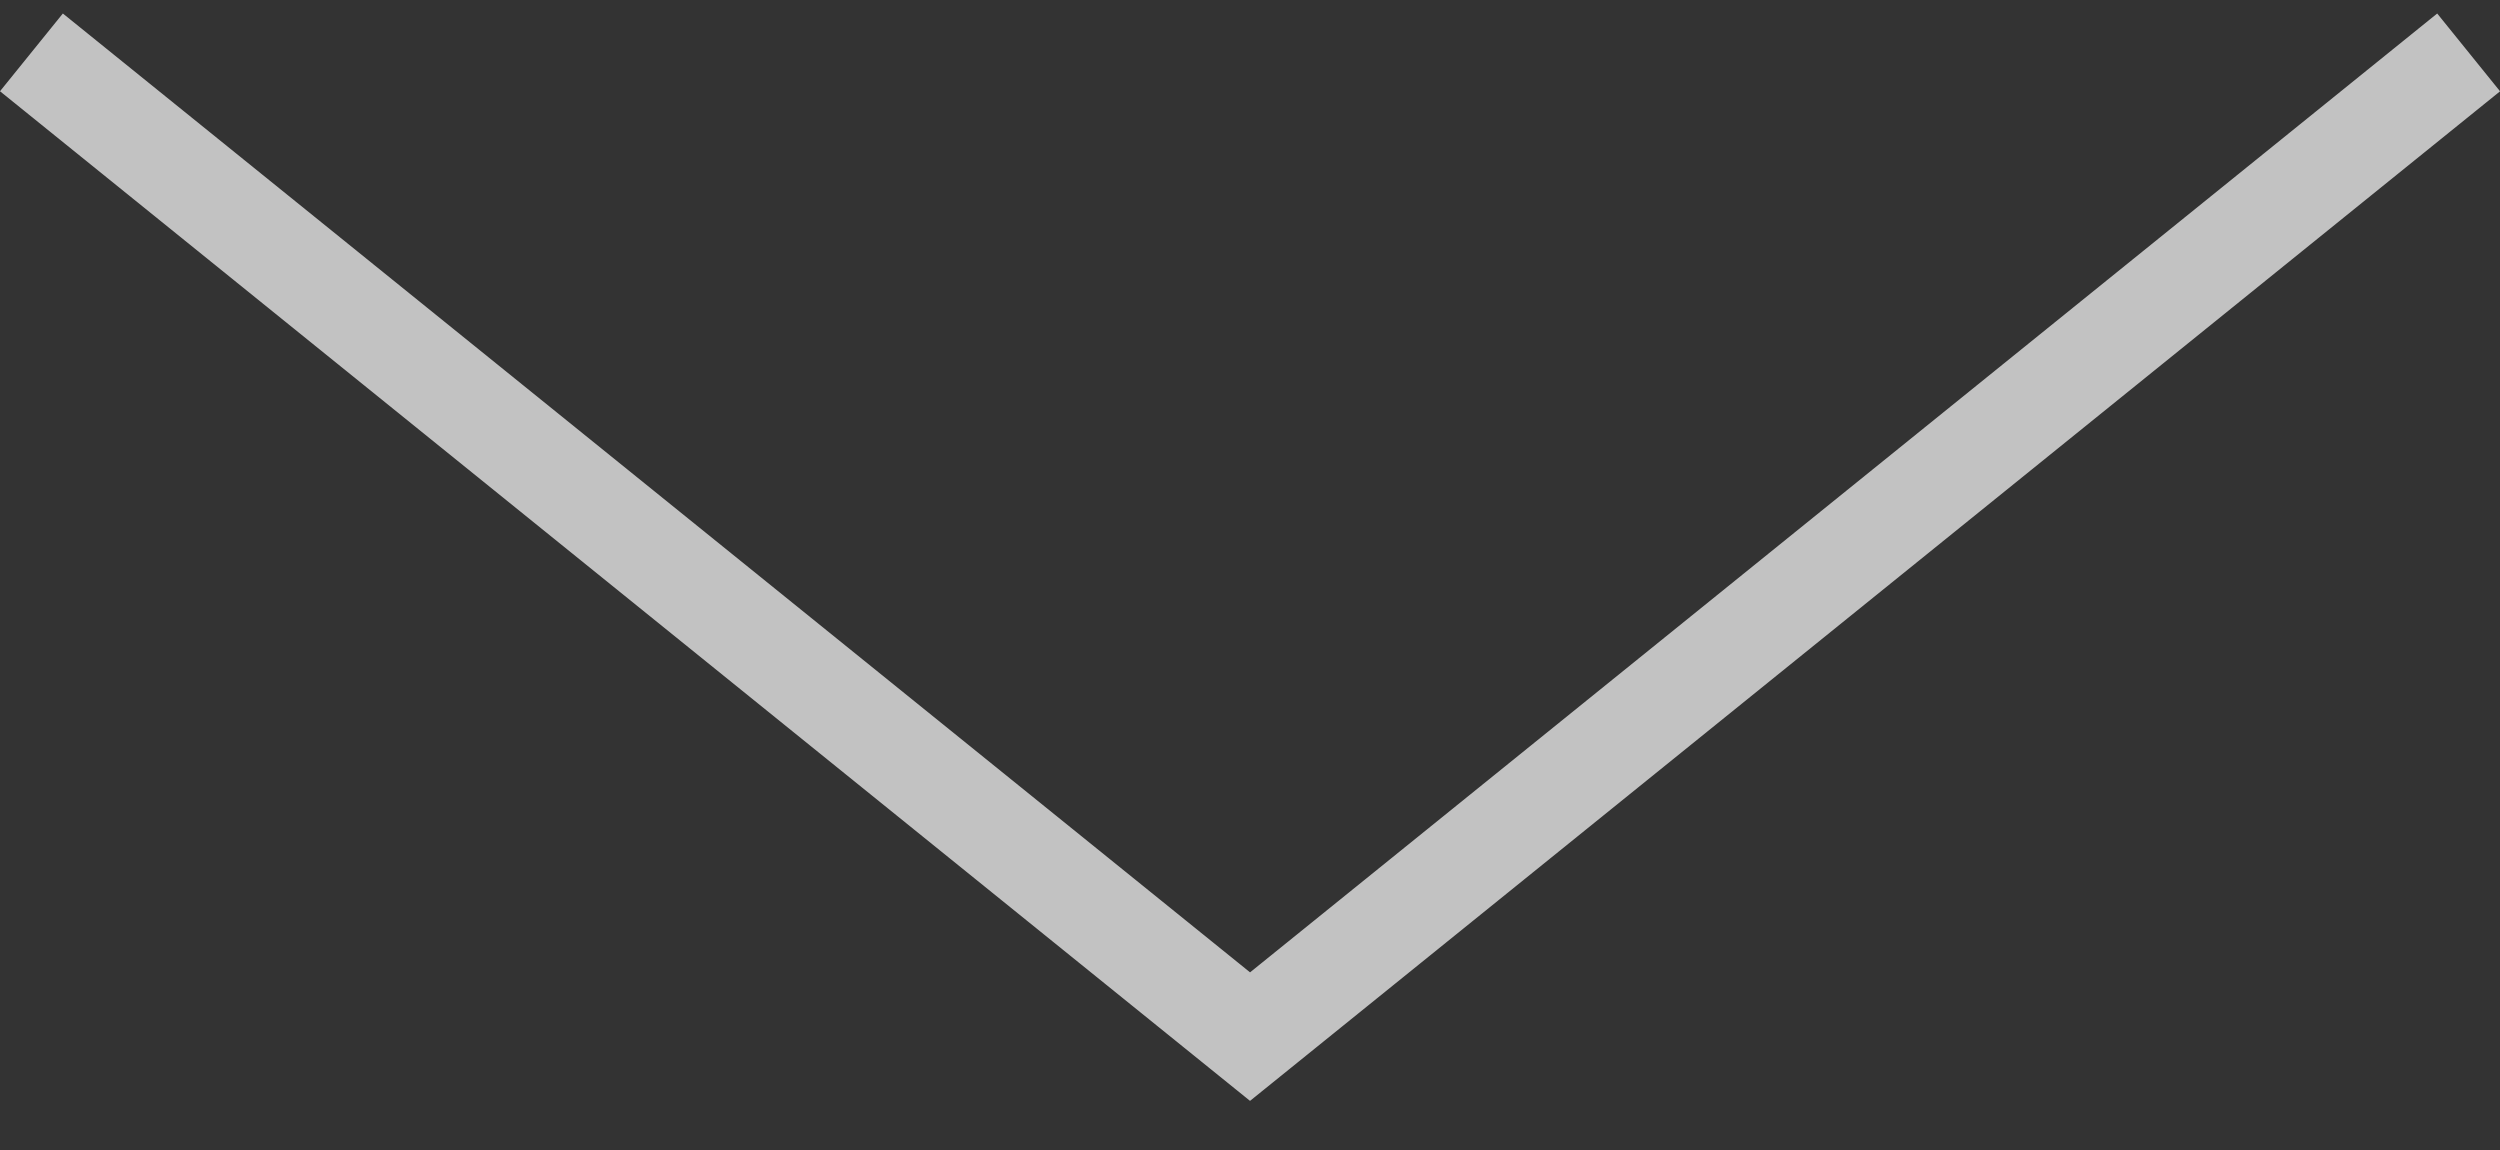<svg width="50" height="23" viewBox="0 0 50 23" fill="none" xmlns="http://www.w3.org/2000/svg">
<rect x="0" y="0" width="50" height="23" fill="#333333" stroke="none"/>
<path id="Union" fill-rule="evenodd" clip-rule="evenodd" d="M0 1.825L25 22.017L25 22.016L25.001 22.017L50.001 1.826L48.744 0.27L25.001 19.447L1.257 0.27L0 1.825Z" fill="white" fill-opacity="0.7"/>
</svg>
